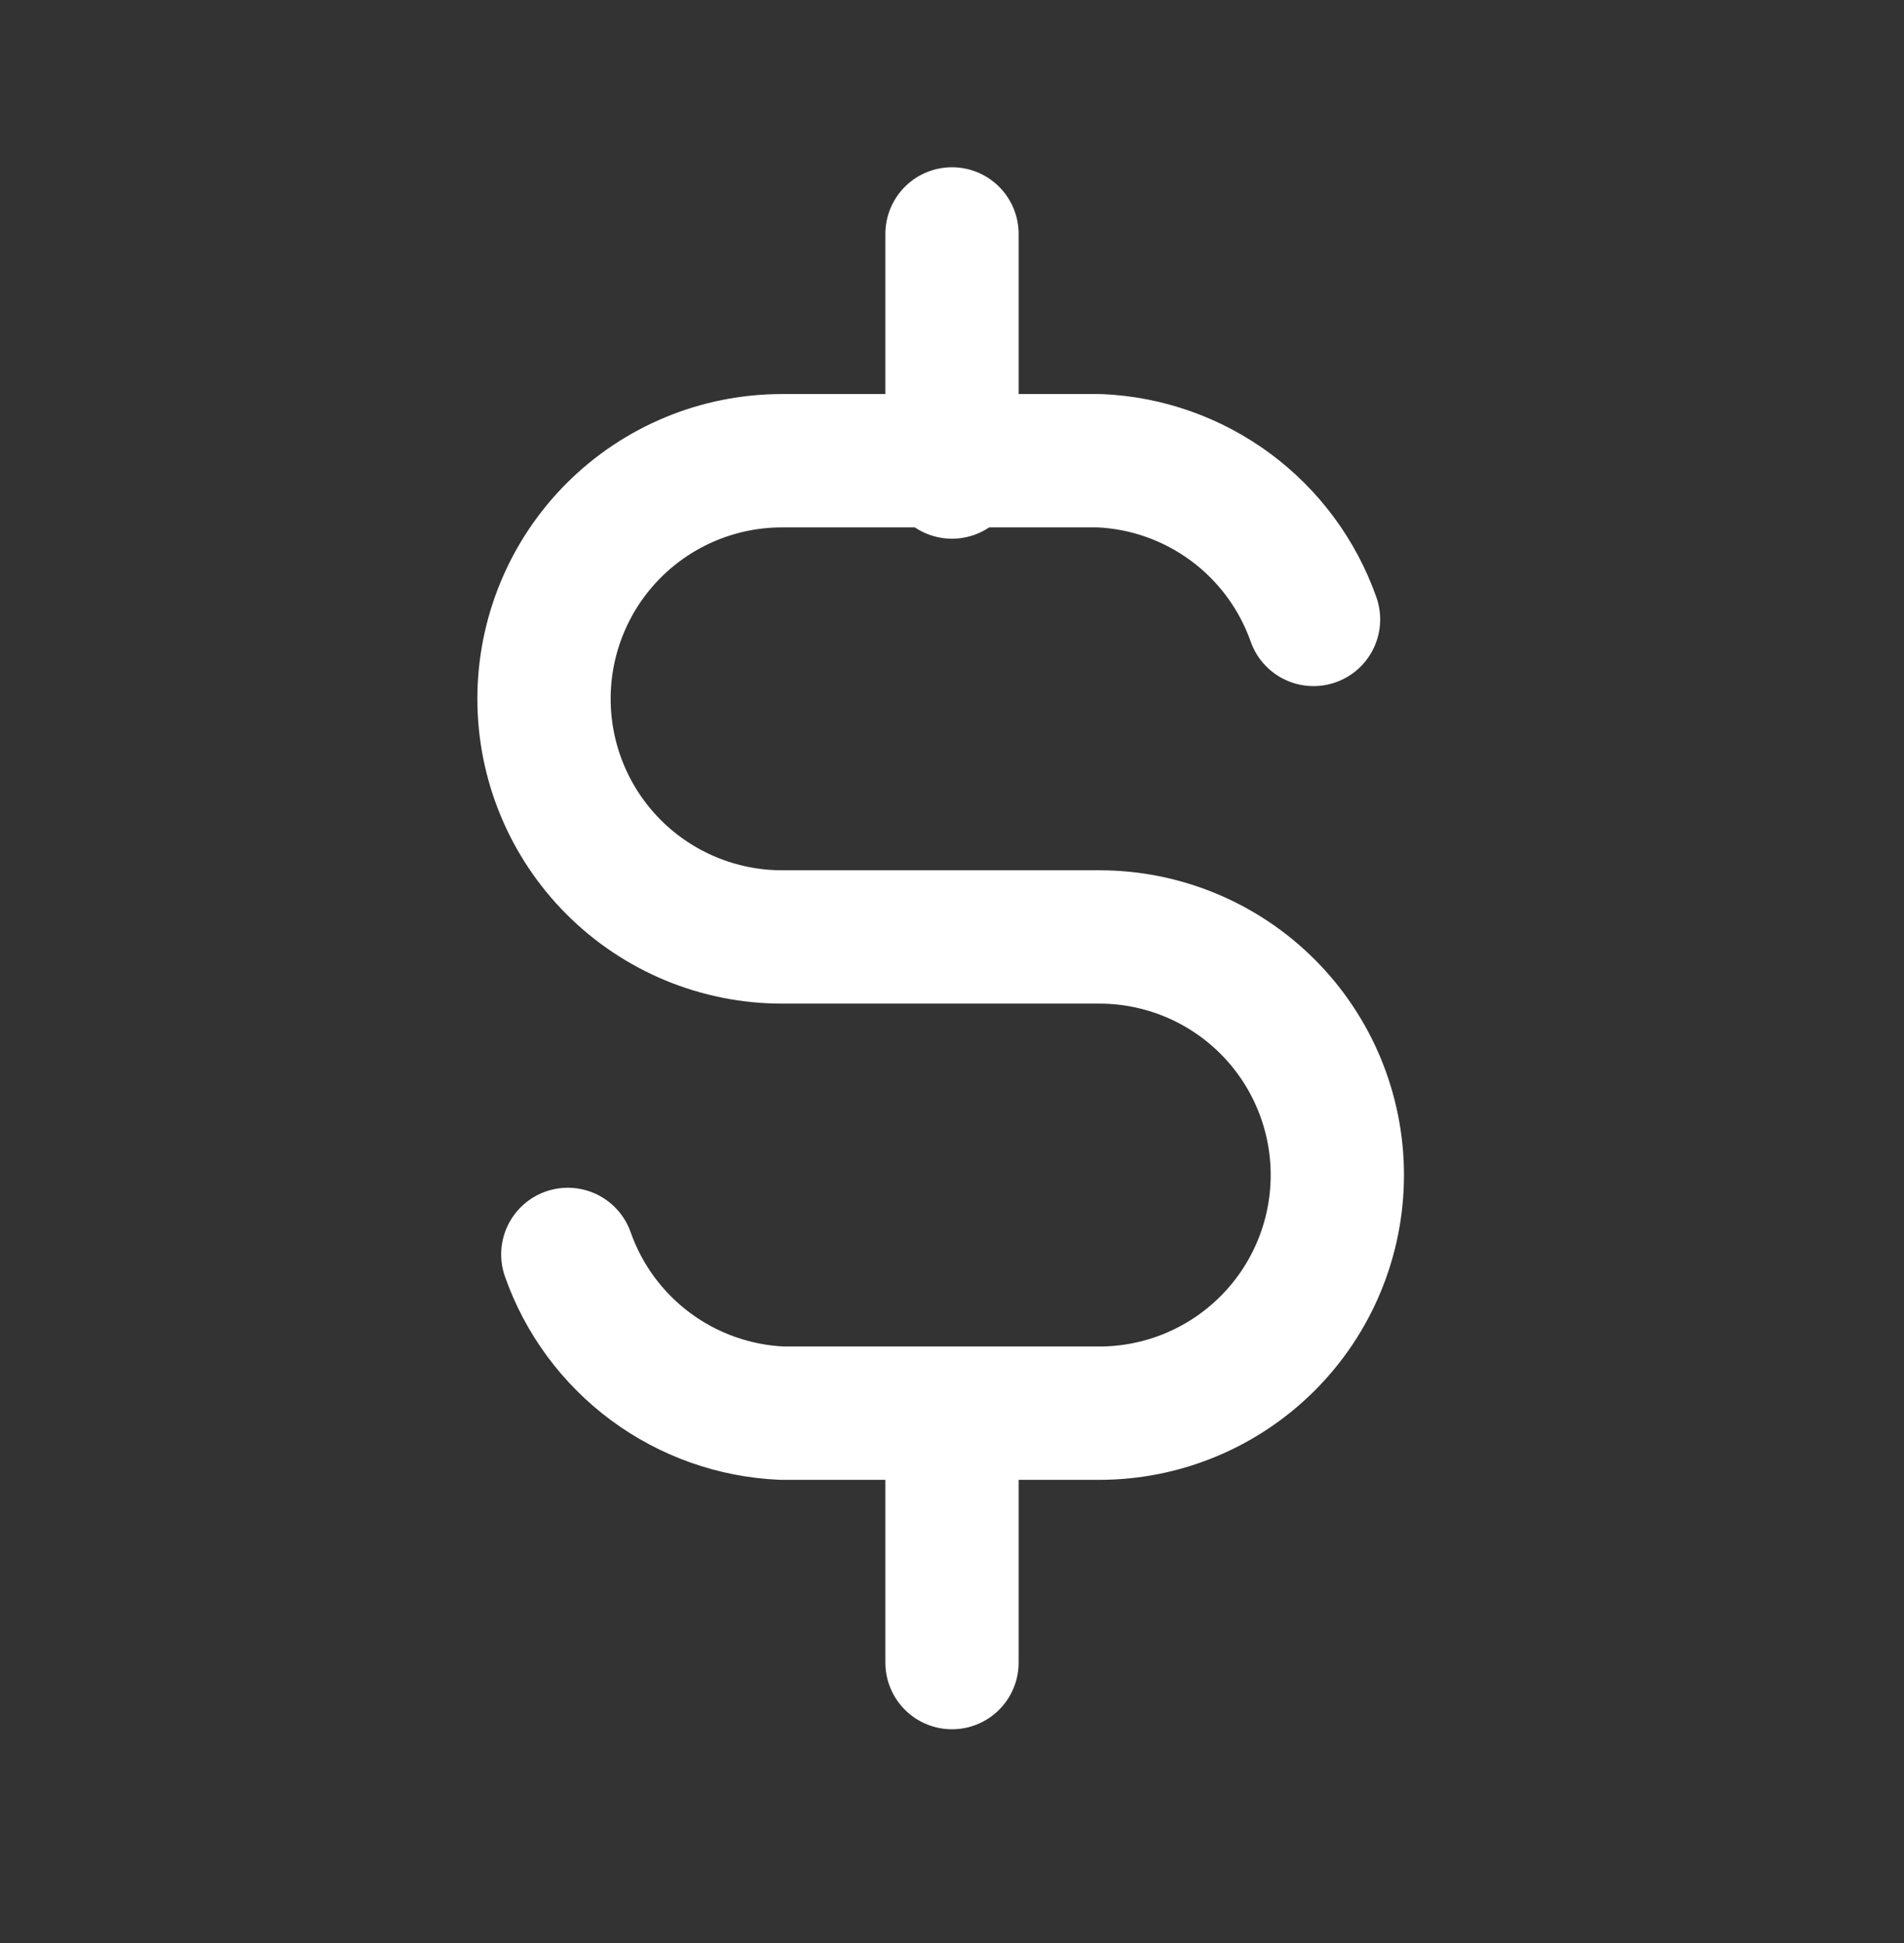 <svg width="50" height="51" viewBox="0 0 50 51" fill="none" xmlns="http://www.w3.org/2000/svg">
<rect x="0" y="0" width="50" height="51" fill="#333333" stroke="none"/>
<g clip-path="url(#clip0_1_891)">
<path d="M34.494 16.259C34.079 15.083 33.322 14.057 32.32 13.315C31.317 12.572 30.116 12.146 28.869 12.093H20.536C18.878 12.093 17.288 12.751 16.116 13.923C14.944 15.095 14.286 16.685 14.286 18.343C14.286 20 14.944 21.59 16.116 22.762C17.288 23.934 18.878 24.593 20.536 24.593H28.869C30.527 24.593 32.116 25.251 33.288 26.423C34.461 27.595 35.119 29.185 35.119 30.843C35.119 32.5 34.461 34.09 33.288 35.262C32.116 36.434 30.527 37.093 28.869 37.093H20.536C19.289 37.039 18.088 36.613 17.085 35.871C16.083 35.128 15.325 34.103 14.911 32.926" stroke="white" stroke-width="3.5" stroke-linecap="round" stroke-linejoin="round"/>
<path d="M25 6.14V12.39M25 37.39V43.64" stroke="white" stroke-width="3.5" stroke-linecap="round" stroke-linejoin="round"/>
</g>
<defs>
<clipPath id="clip0_1_891">
<rect width="50" height="50" fill="white" transform="translate(0 0.188)"/>
</clipPath>
</defs>
</svg>
